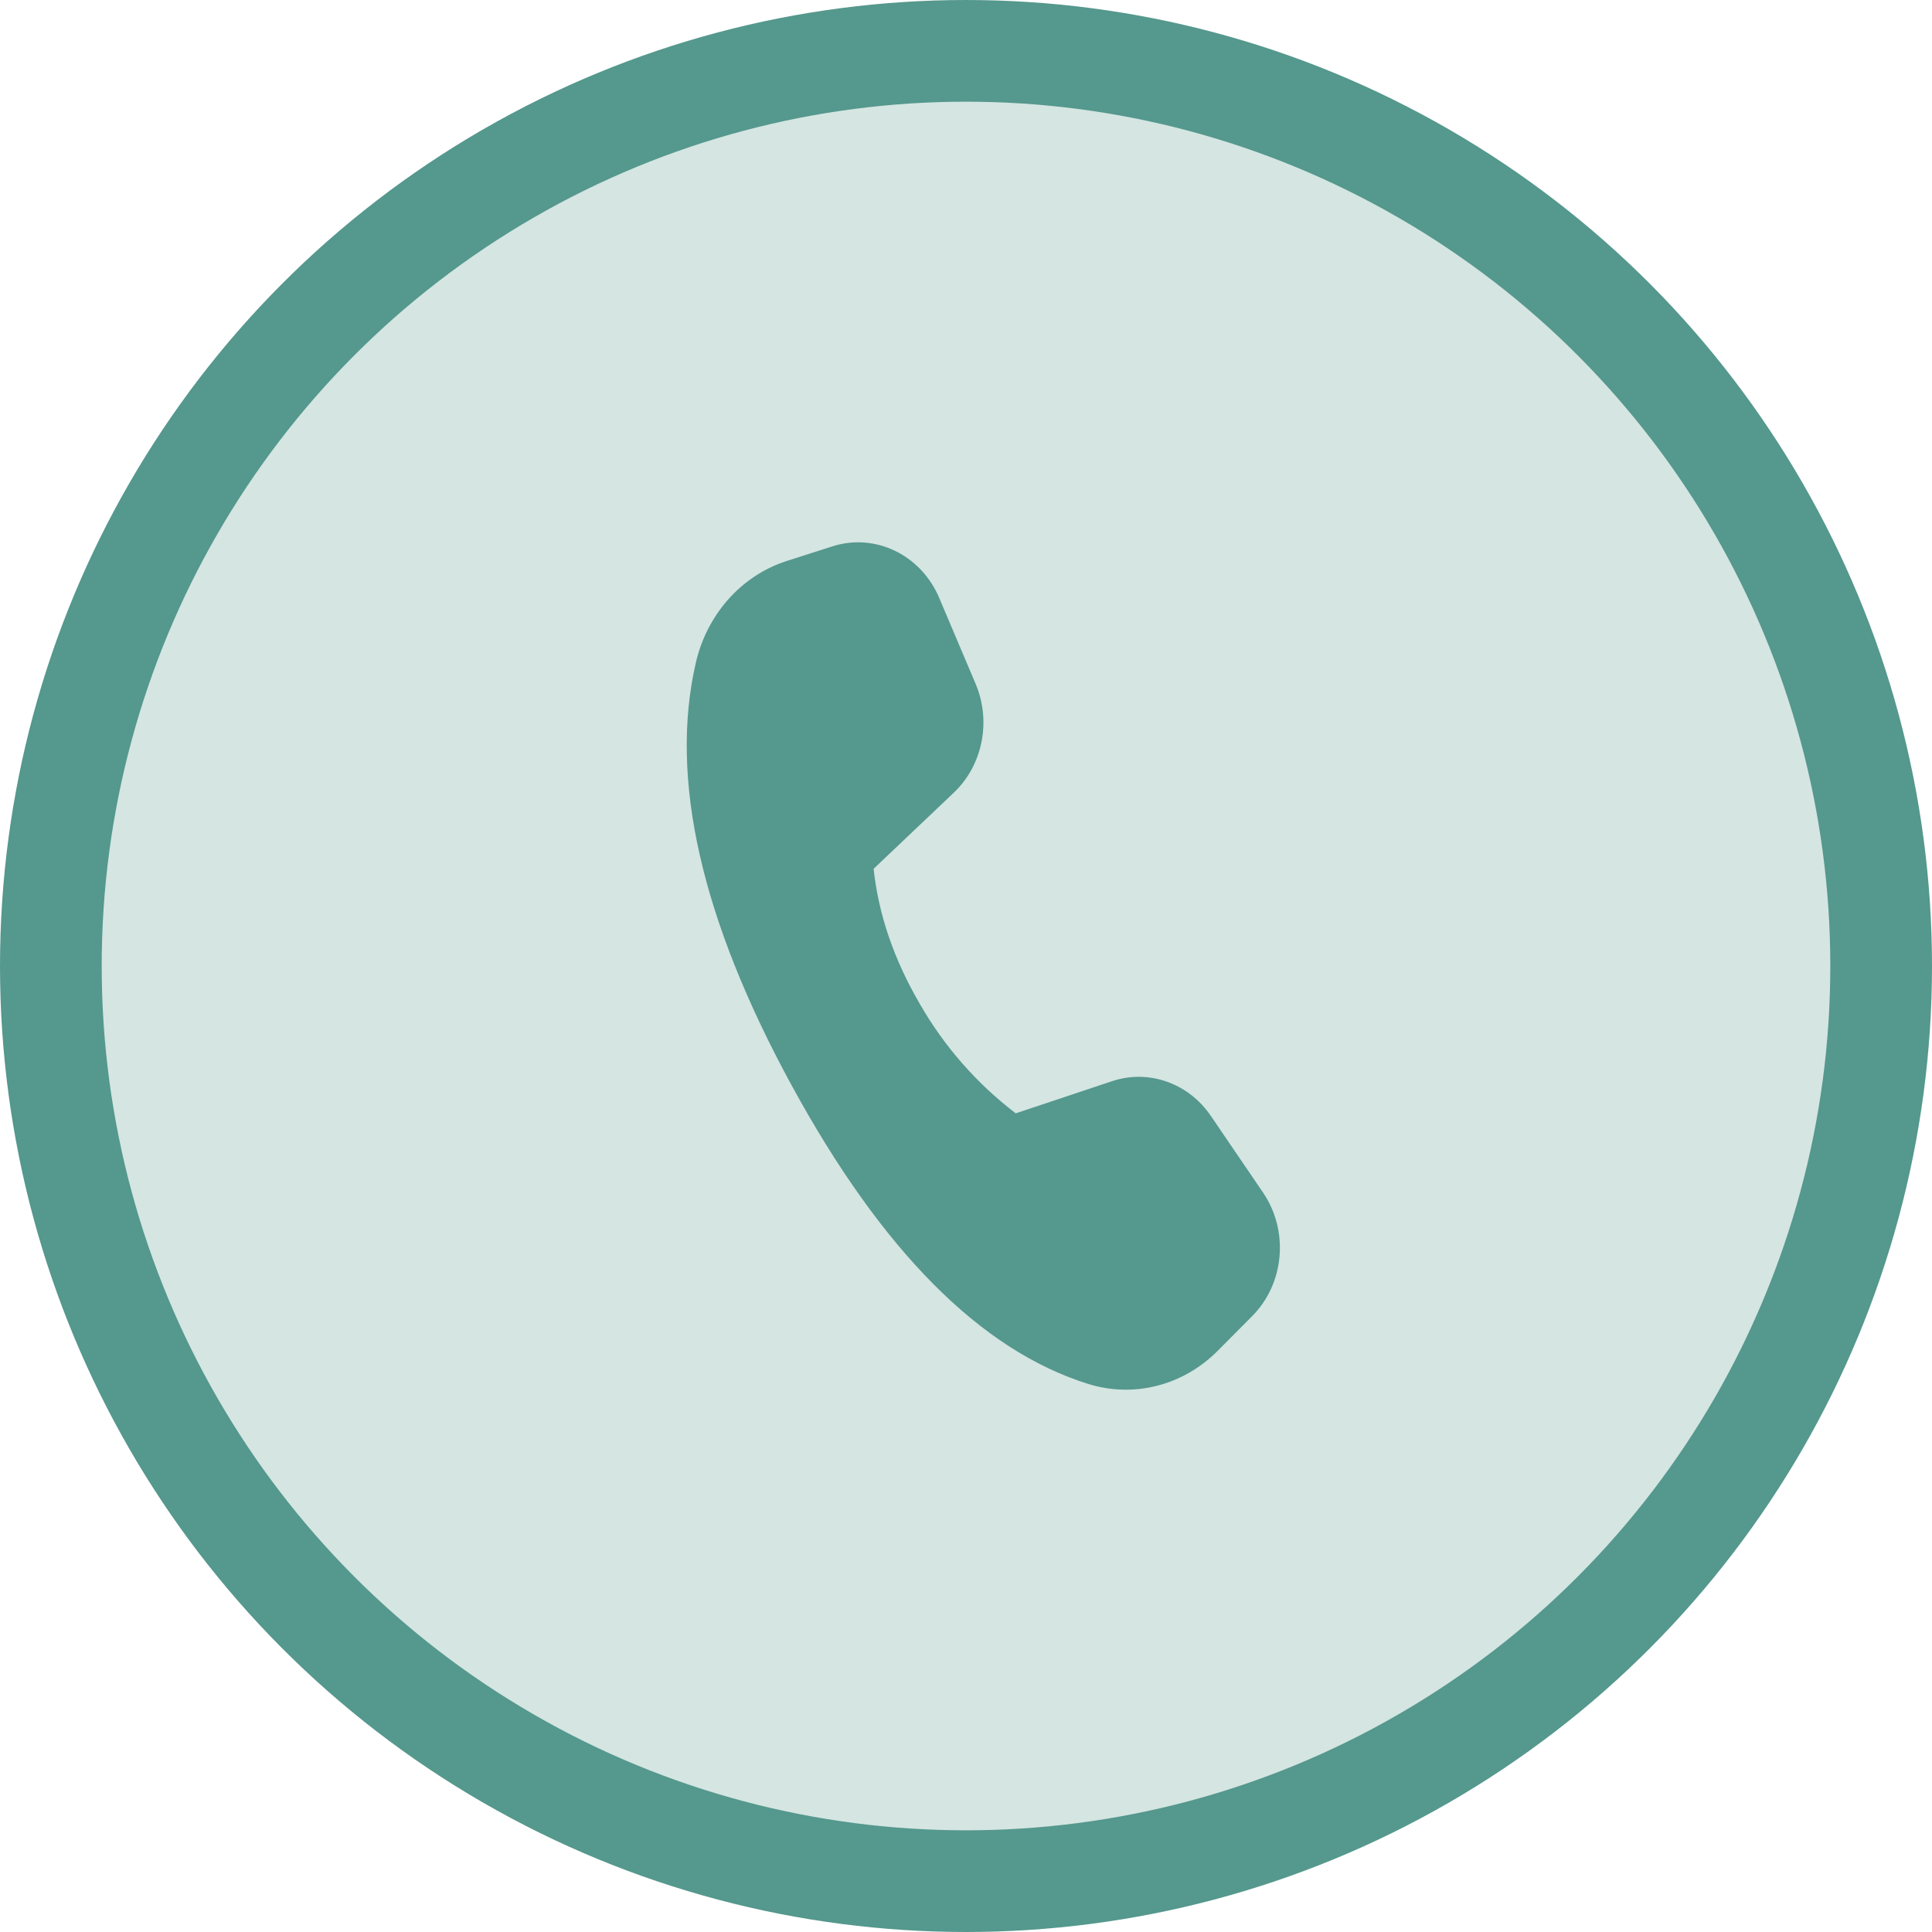 <svg width="38" height="38" viewBox="0 0 38 38" fill="none" xmlns="http://www.w3.org/2000/svg">
<circle cx="19" cy="19" r="18" fill="#55988D" fill-opacity="0.25" stroke="#55988D" stroke-width="2"/>
<path d="M15.477 11.033L16.373 10.746C17.215 10.477 18.113 10.912 18.473 11.76L19.189 13.45C19.501 14.186 19.328 15.052 18.761 15.59L17.183 17.088C17.279 17.985 17.581 18.867 18.086 19.736C18.566 20.576 19.209 21.311 19.978 21.898L21.874 21.265C22.593 21.026 23.376 21.302 23.816 21.949L24.843 23.457C25.356 24.211 25.264 25.249 24.628 25.887L23.947 26.572C23.268 27.253 22.299 27.5 21.403 27.22C19.288 26.56 17.343 24.601 15.568 21.343C13.79 18.079 13.162 15.309 13.686 13.036C13.906 12.079 14.587 11.317 15.477 11.033Z" fill="#55988D"/>
</svg>
